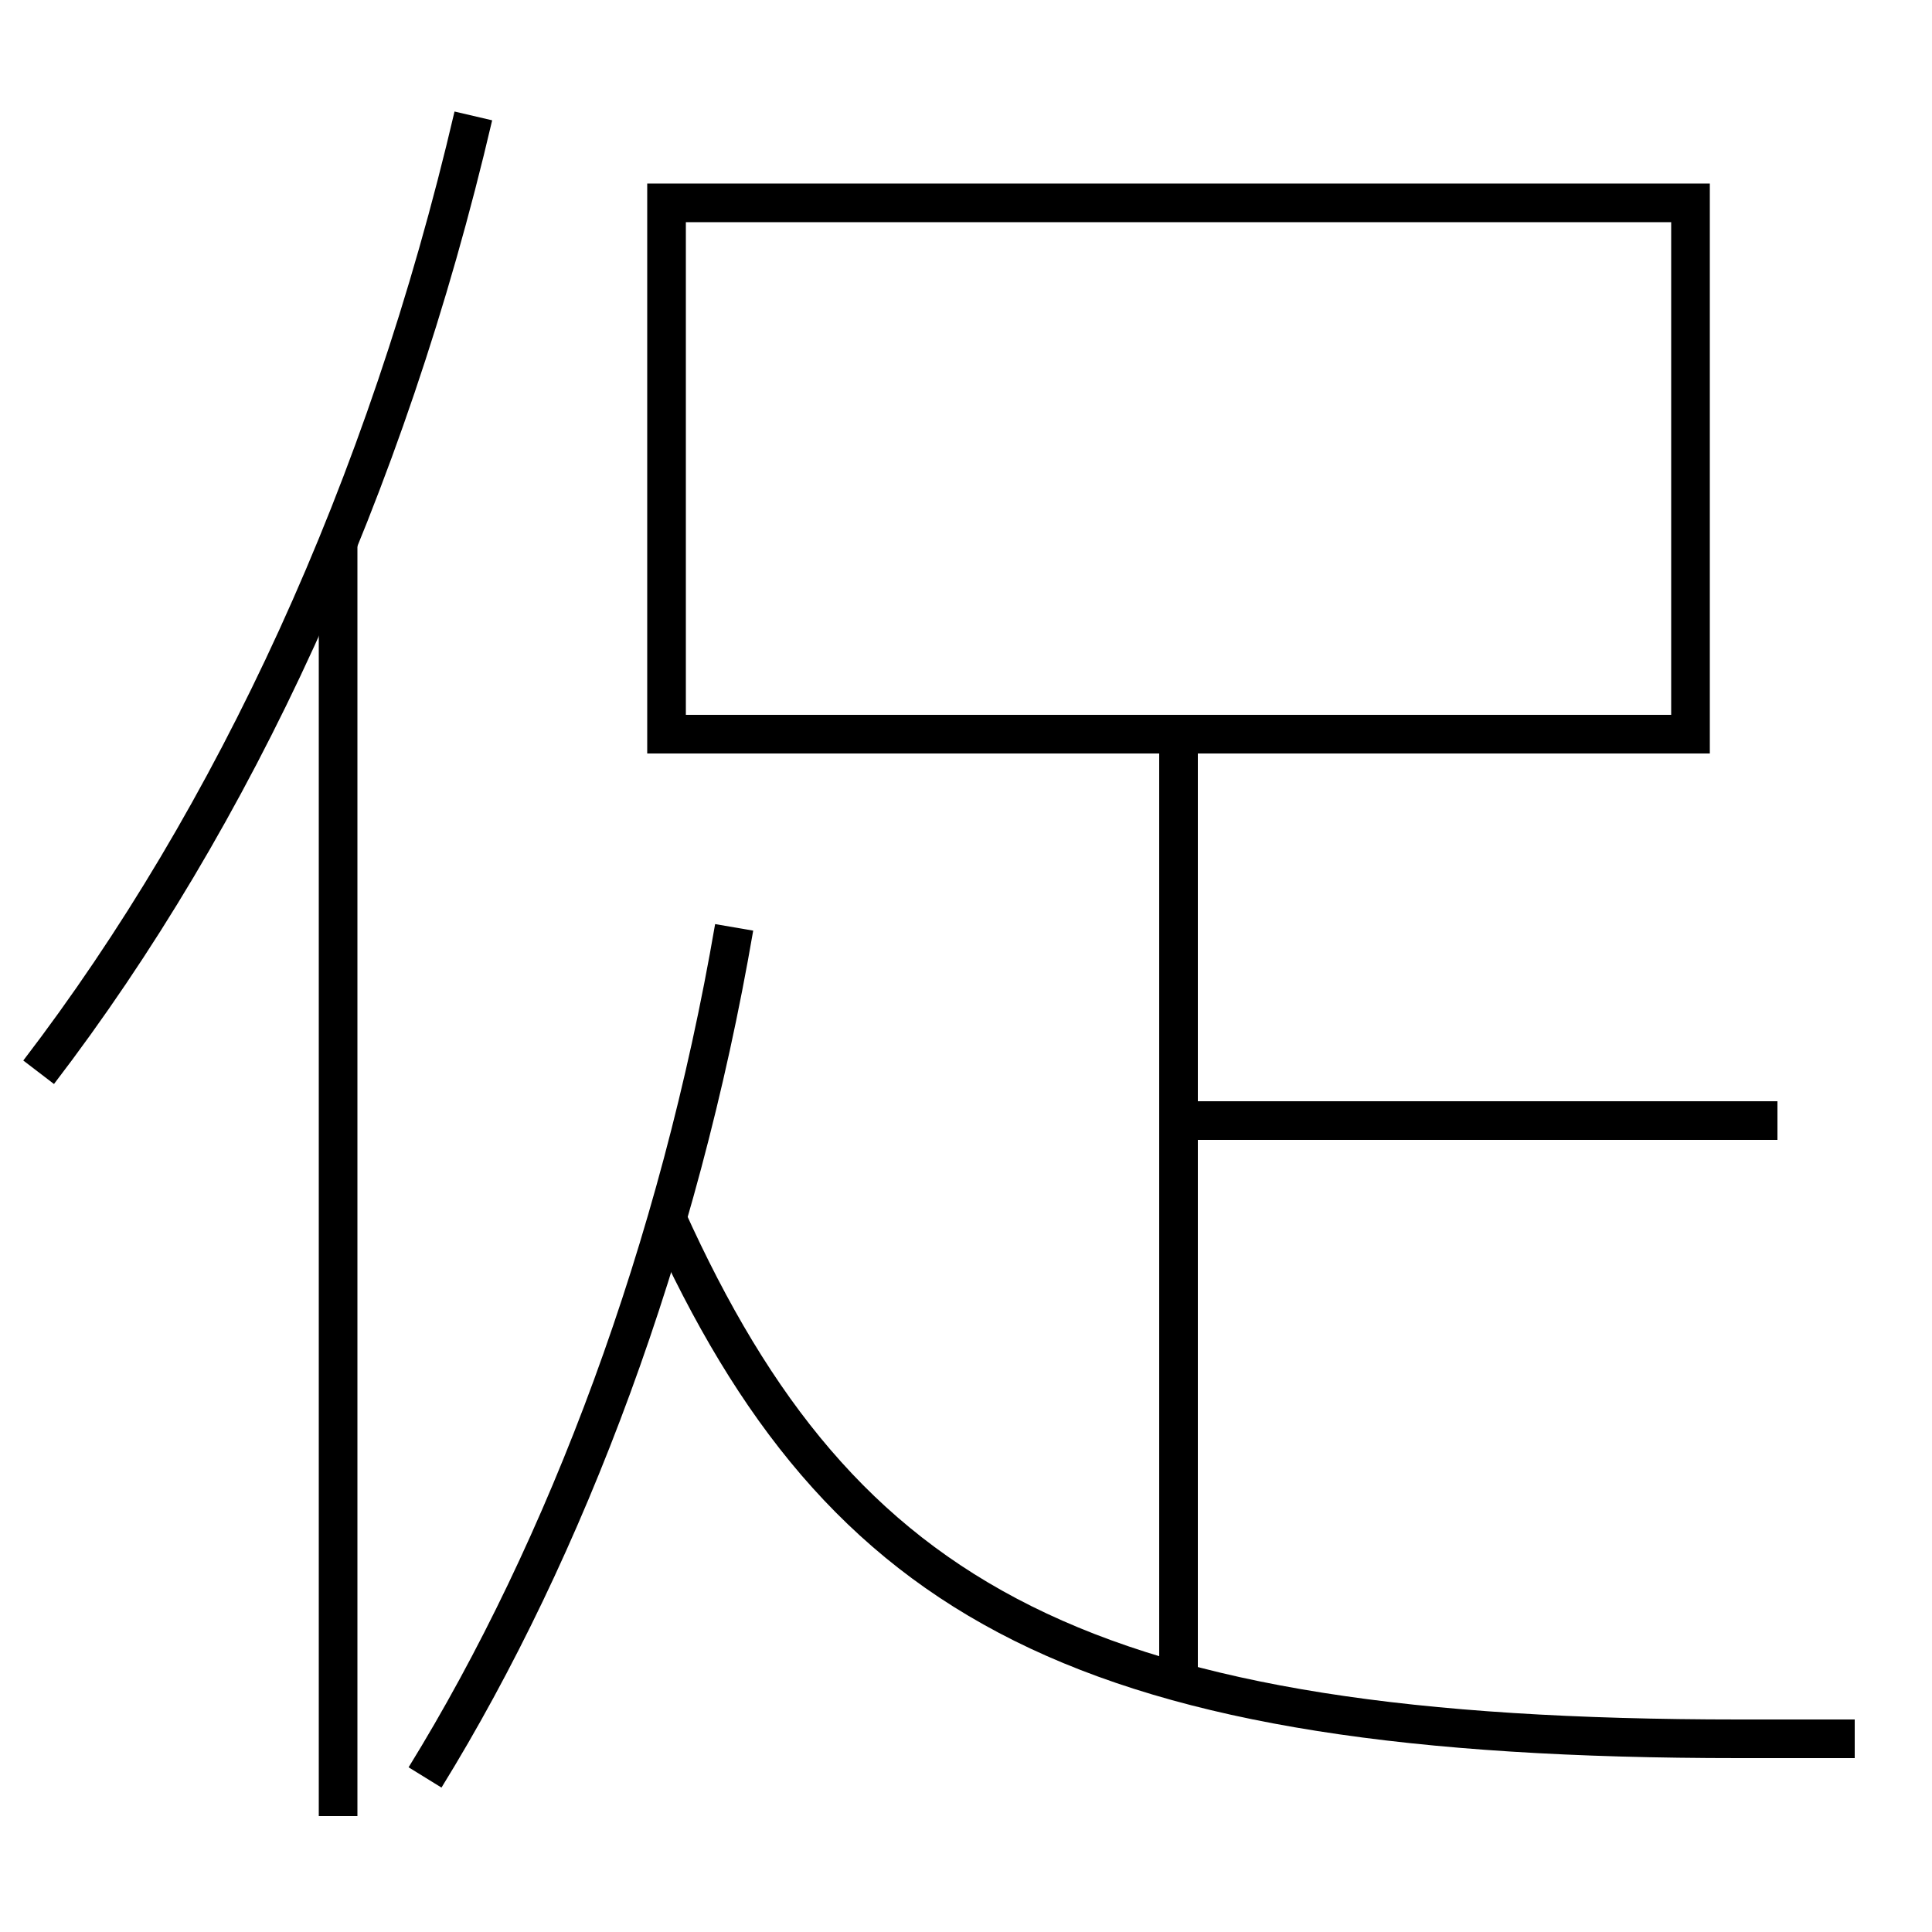 <?xml version='1.0' encoding='utf-8'?>
<svg xmlns="http://www.w3.org/2000/svg" height="100px" version="1.0" viewBox="0 0 100 100" width="100px" x="0px" y="0px">
<line fill="none" stroke="#000000" stroke-width="2" x1="17.5" x2="17.5" y1="94" y2="28" /><line fill="none" stroke="#000000" stroke-width="2" x1="62" x2="92" y1="58" y2="58" /><line fill="none" stroke="#000000" stroke-width="2" x1="61" x2="61" y1="87" y2="39" /><polyline fill="none" points="35.5,38 87.5,38 87.5,10.5 34.5,10.5 34.5,39" stroke="#000000" stroke-width="2" /><path d="M24.5,6 c-4.502,19.29 -12.359,36.252 -22.5,49.5" fill="none" stroke="#000000" stroke-width="2" /><path d="M22,92 c7.329,-11.881 13.15,-27.394 16,-44" fill="none" stroke="#000000" stroke-width="2" /><path d="M96,90 h-6.0 c-33.853,0 -46.447,-6.911 -55.5,-27" fill="none" stroke="#000000" stroke-width="2" /></svg>